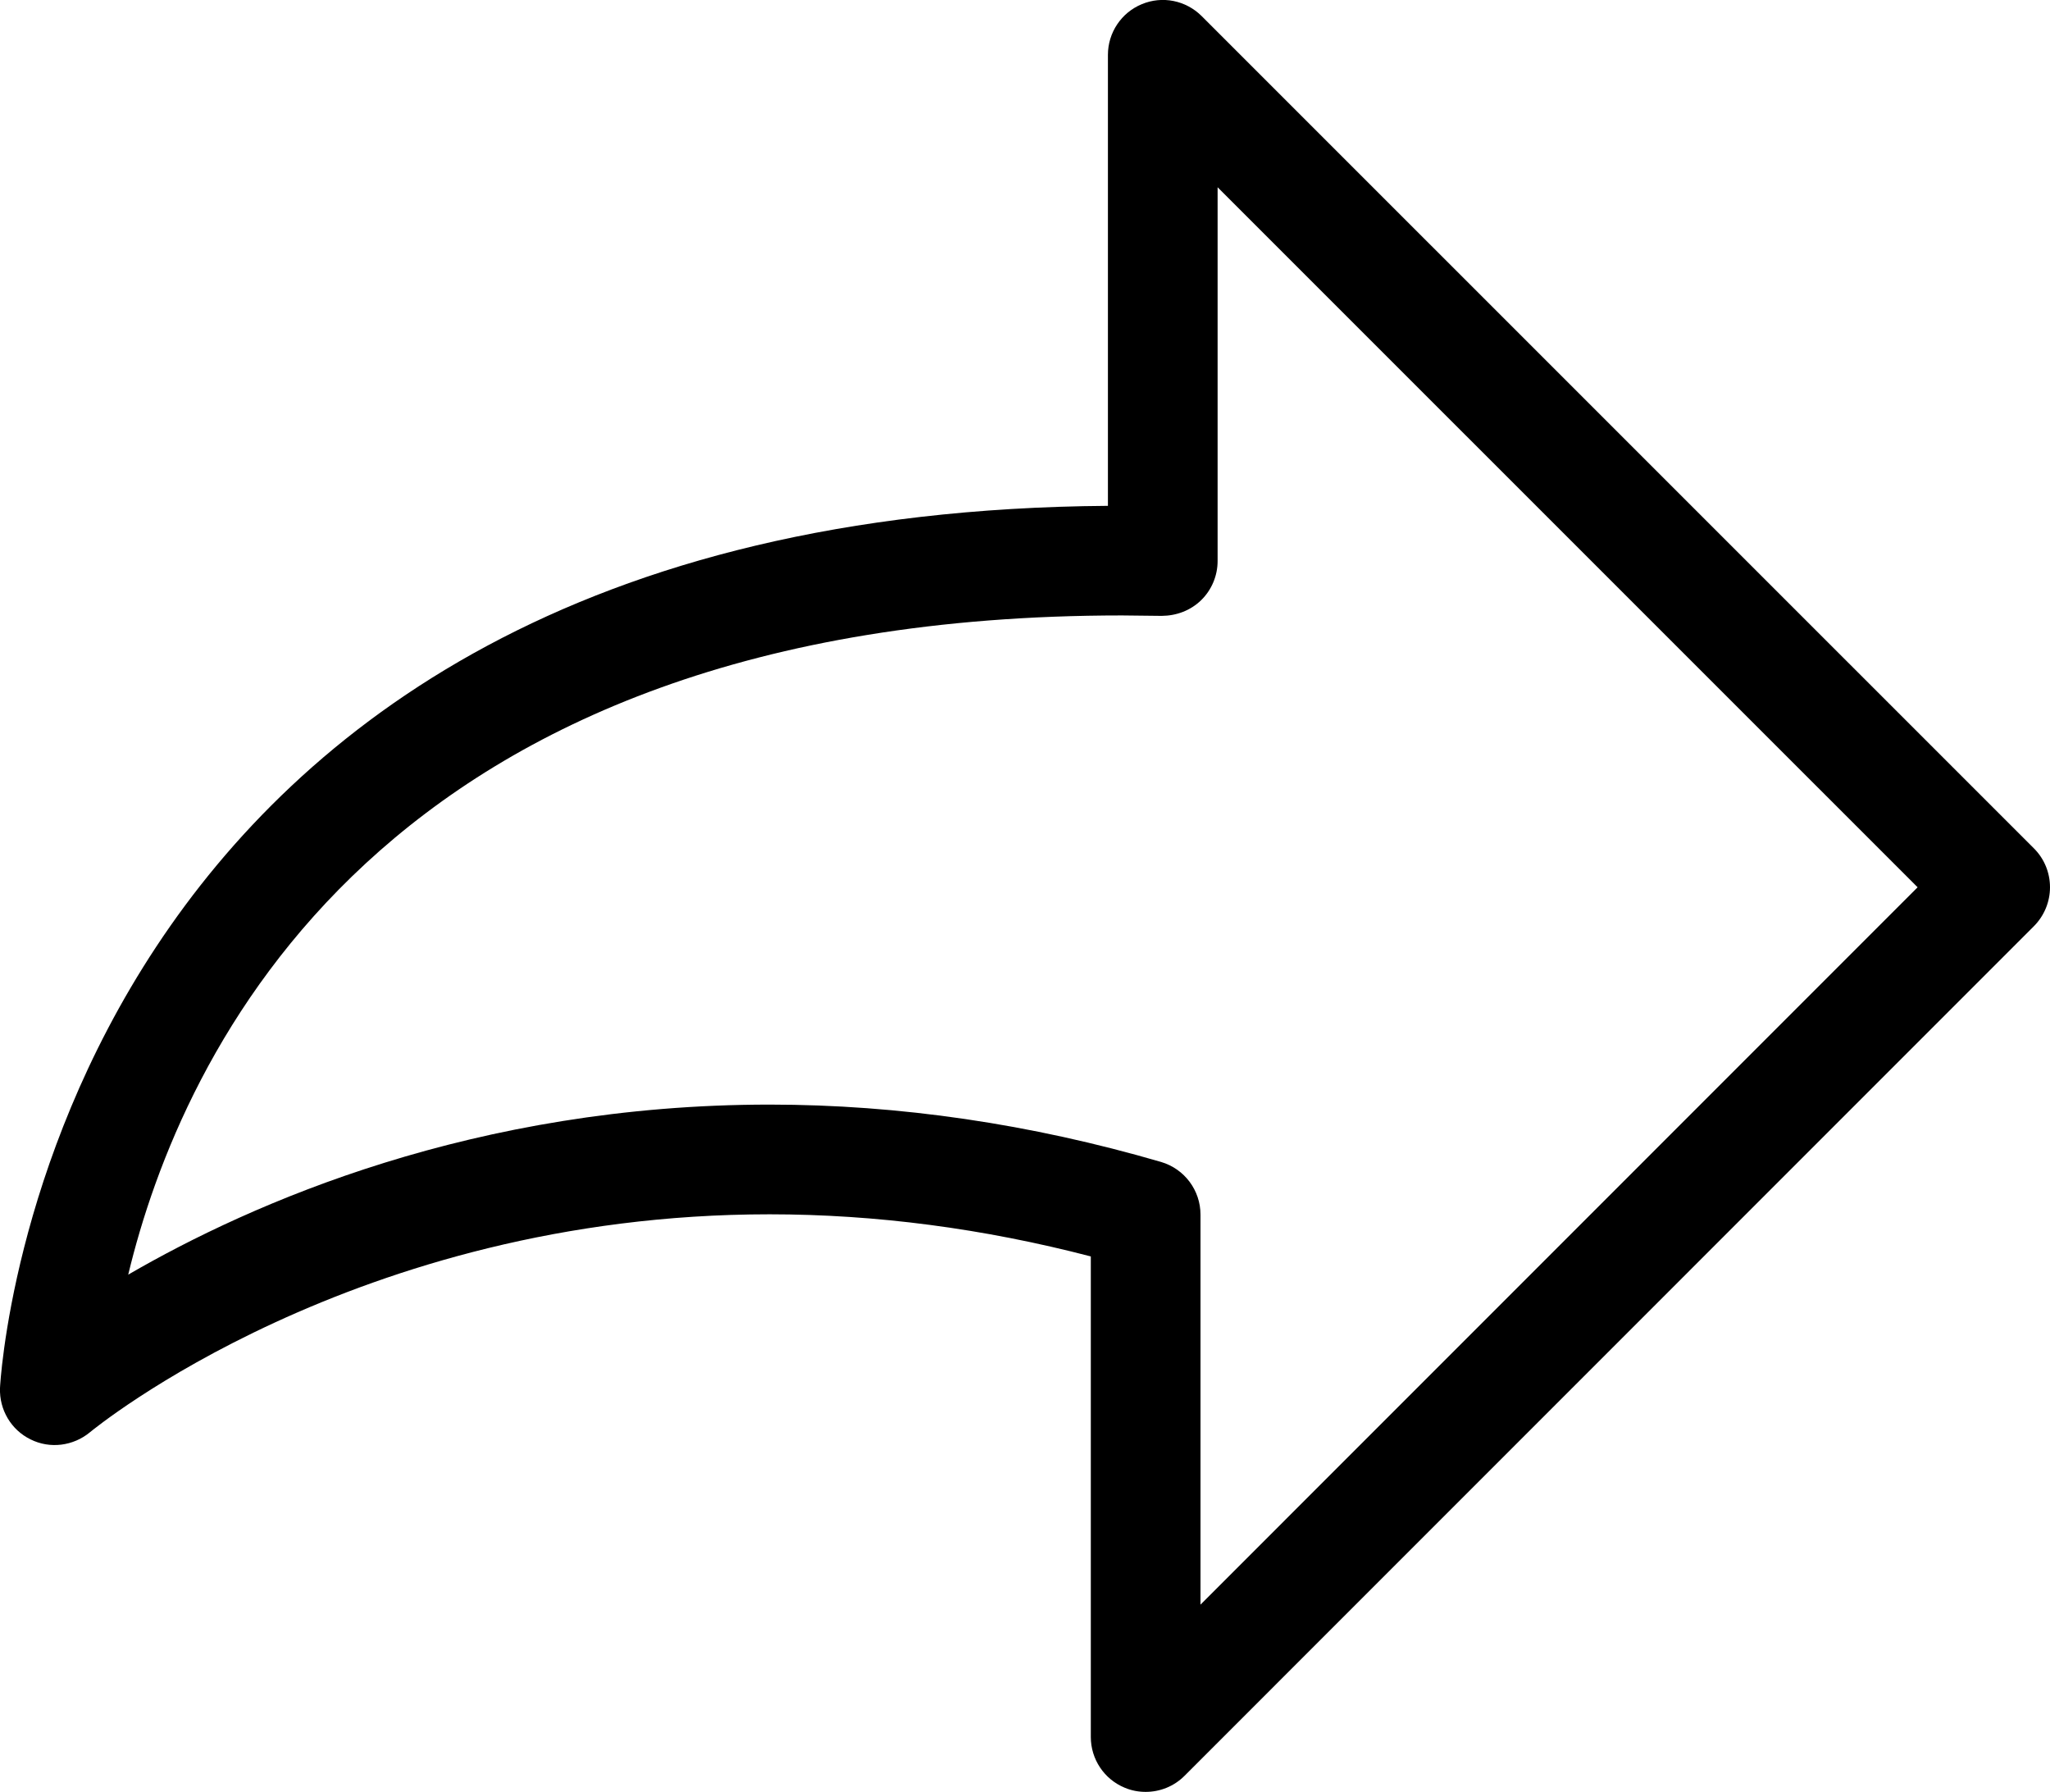 <?xml version="1.0" encoding="utf-8"?>
<!-- Generator: Adobe Illustrator 17.0.0, SVG Export Plug-In . SVG Version: 6.00 Build 0)  -->
<!DOCTYPE svg PUBLIC "-//W3C//DTD SVG 1.1//EN" "http://www.w3.org/Graphics/SVG/1.1/DTD/svg11.dtd">
<svg version="1.1" id="Layer_1" xmlns="http://www.w3.org/2000/svg" xmlns:xlink="http://www.w3.org/1999/xlink" x="0px" y="0px"
	 width="18.69px" height="16.334px" viewBox="0 0 18.69 16.334" enable-background="new 0 0 18.69 16.334" xml:space="preserve">
<path d="M10.445,16.334c-0.064,0-0.13-0.012-0.191-0.038c-0.187-0.077-0.309-0.26-0.309-0.462v-4.381
	c-0.979-0.255-1.963-0.384-2.929-0.384c-3.786,0-6.171,1.966-6.195,1.986c-0.153,0.127-0.366,0.154-0.542,0.066
	C0.102,13.035-0.007,12.851,0,12.653c0.003-0.08,0.432-7.973,10.101-8.042V0.5c0-0.202,0.122-0.385,0.309-0.462
	c0.187-0.078,0.401-0.035,0.545,0.108l7.589,7.588c0.094,0.094,0.146,0.221,0.146,0.354s-0.053,0.26-0.146,0.354l-7.745,7.746
	C10.703,16.284,10.575,16.334,10.445,16.334z M7.017,10.069c1.179,0,2.38,0.176,3.569,0.523c0.213,0.063,0.359,0.258,0.359,0.48
	v3.555l6.538-6.539l-6.382-6.381v3.407c0,0.134-0.054,0.263-0.15,0.357c-0.097,0.094-0.224,0.142-0.36,0.143l-0.362-0.004
	c-6.781,0-8.583,4.023-9.06,6.009C2.294,10.966,4.326,10.069,7.017,10.069z"/>
</svg>
